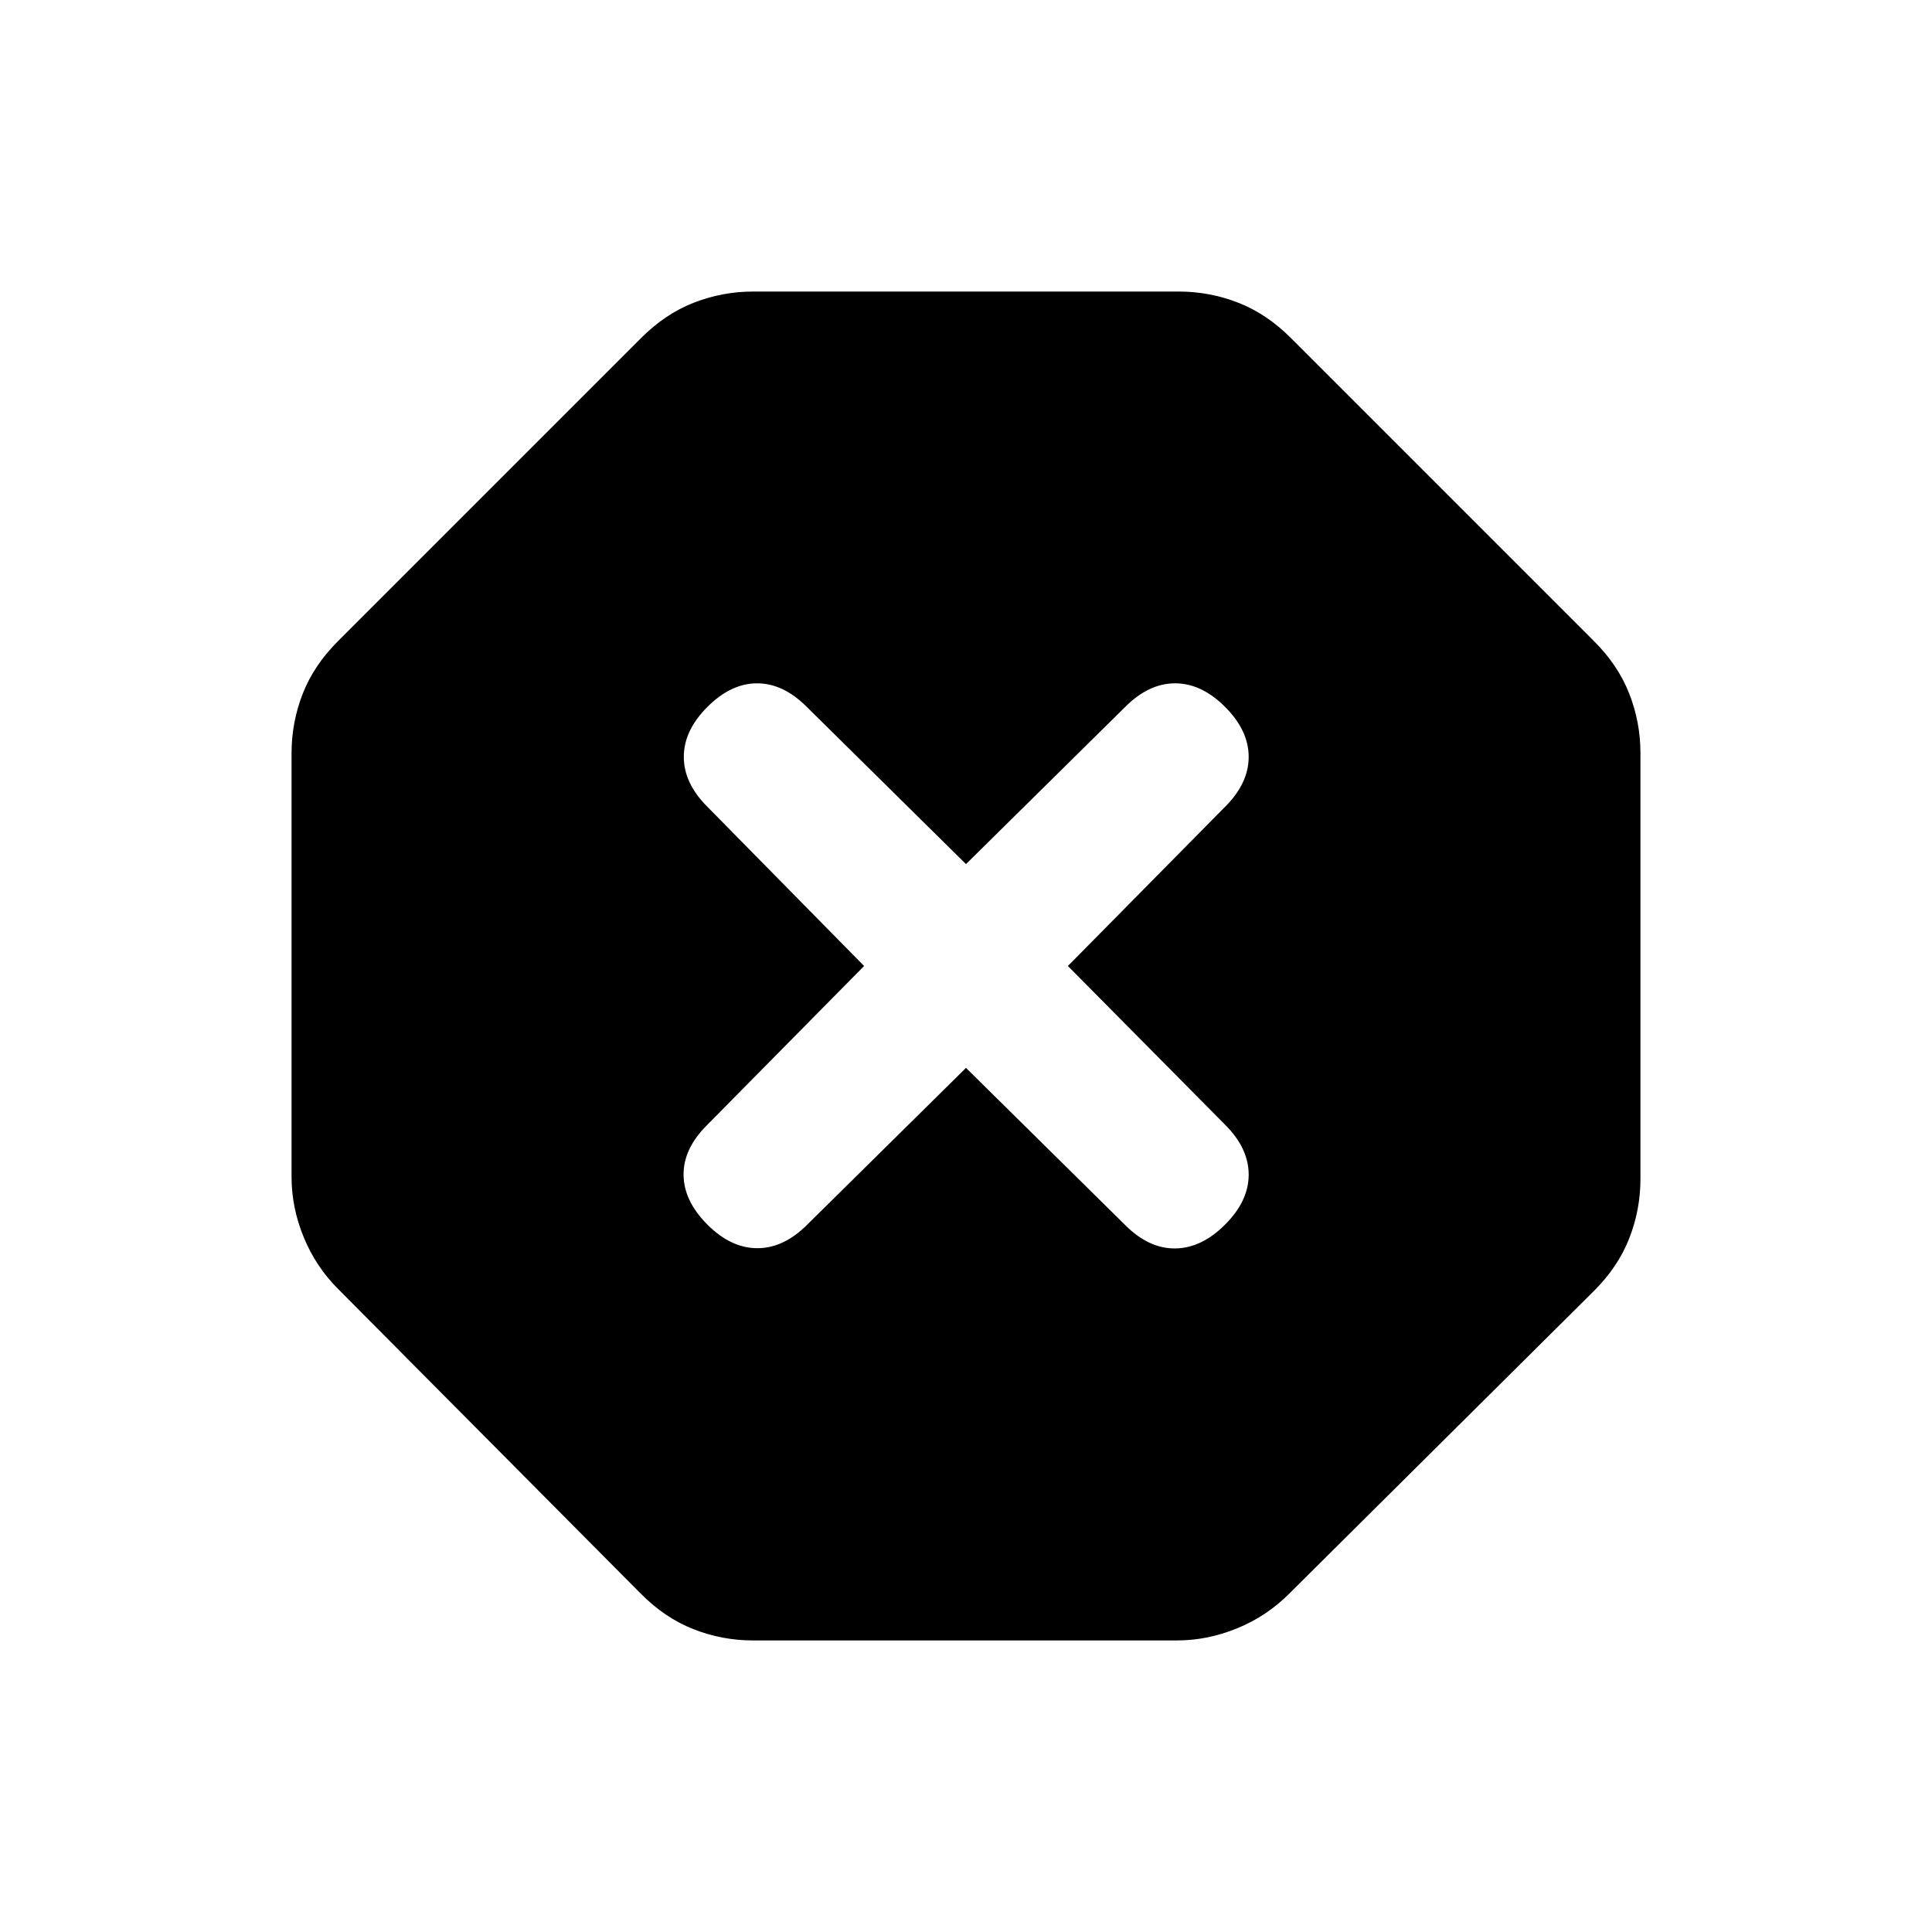 <svg xmlns="http://www.w3.org/2000/svg" height="20" viewBox="0 -960 960 960" width="20"><path d="M374.2-144.87q-15.3 0-29.56-5.58-14.25-5.57-26.34-17.77L168.22-319.3q-11.2-11.09-17.27-25.84-6.08-14.76-6.08-30.06v-210.6q0-15.3 5.58-29.56 5.57-14.25 17.77-26.34L318.3-791.78q12.09-12.2 26.34-17.77 14.26-5.58 29.56-5.58h211.6q15.3 0 29.56 5.58 14.25 5.57 26.34 17.77L791.78-641.7q12.2 12.09 17.77 26.34 5.58 14.26 5.58 29.56v211.6q0 15.3-5.58 29.56-5.57 14.25-17.77 26.34L640.7-168.22q-11.09 11.2-25.84 17.27-14.76 6.08-30.06 6.08H374.2ZM480-429.37l79.17 78.17q11.66 11.66 24.75 11.54 13.1-.12 24.82-11.84t11.72-24.82q0-13.09-11.66-24.75L530.63-480l78.17-79.17q11.66-11.66 11.66-24.75 0-13.1-11.72-24.82t-24.82-11.72q-13.09 0-24.75 11.66L480-530.63l-79.17-78.17q-11.66-11.66-24.63-11.66-12.98 0-24.7 11.72-11.72 11.72-11.72 24.82 0 13.09 11.66 24.75L429.37-480l-78.17 79.17q-11.66 11.66-11.54 24.63.12 12.98 11.84 24.7 11.72 11.72 24.82 11.72 13.09 0 24.75-11.66L480-429.37Z"/></svg>